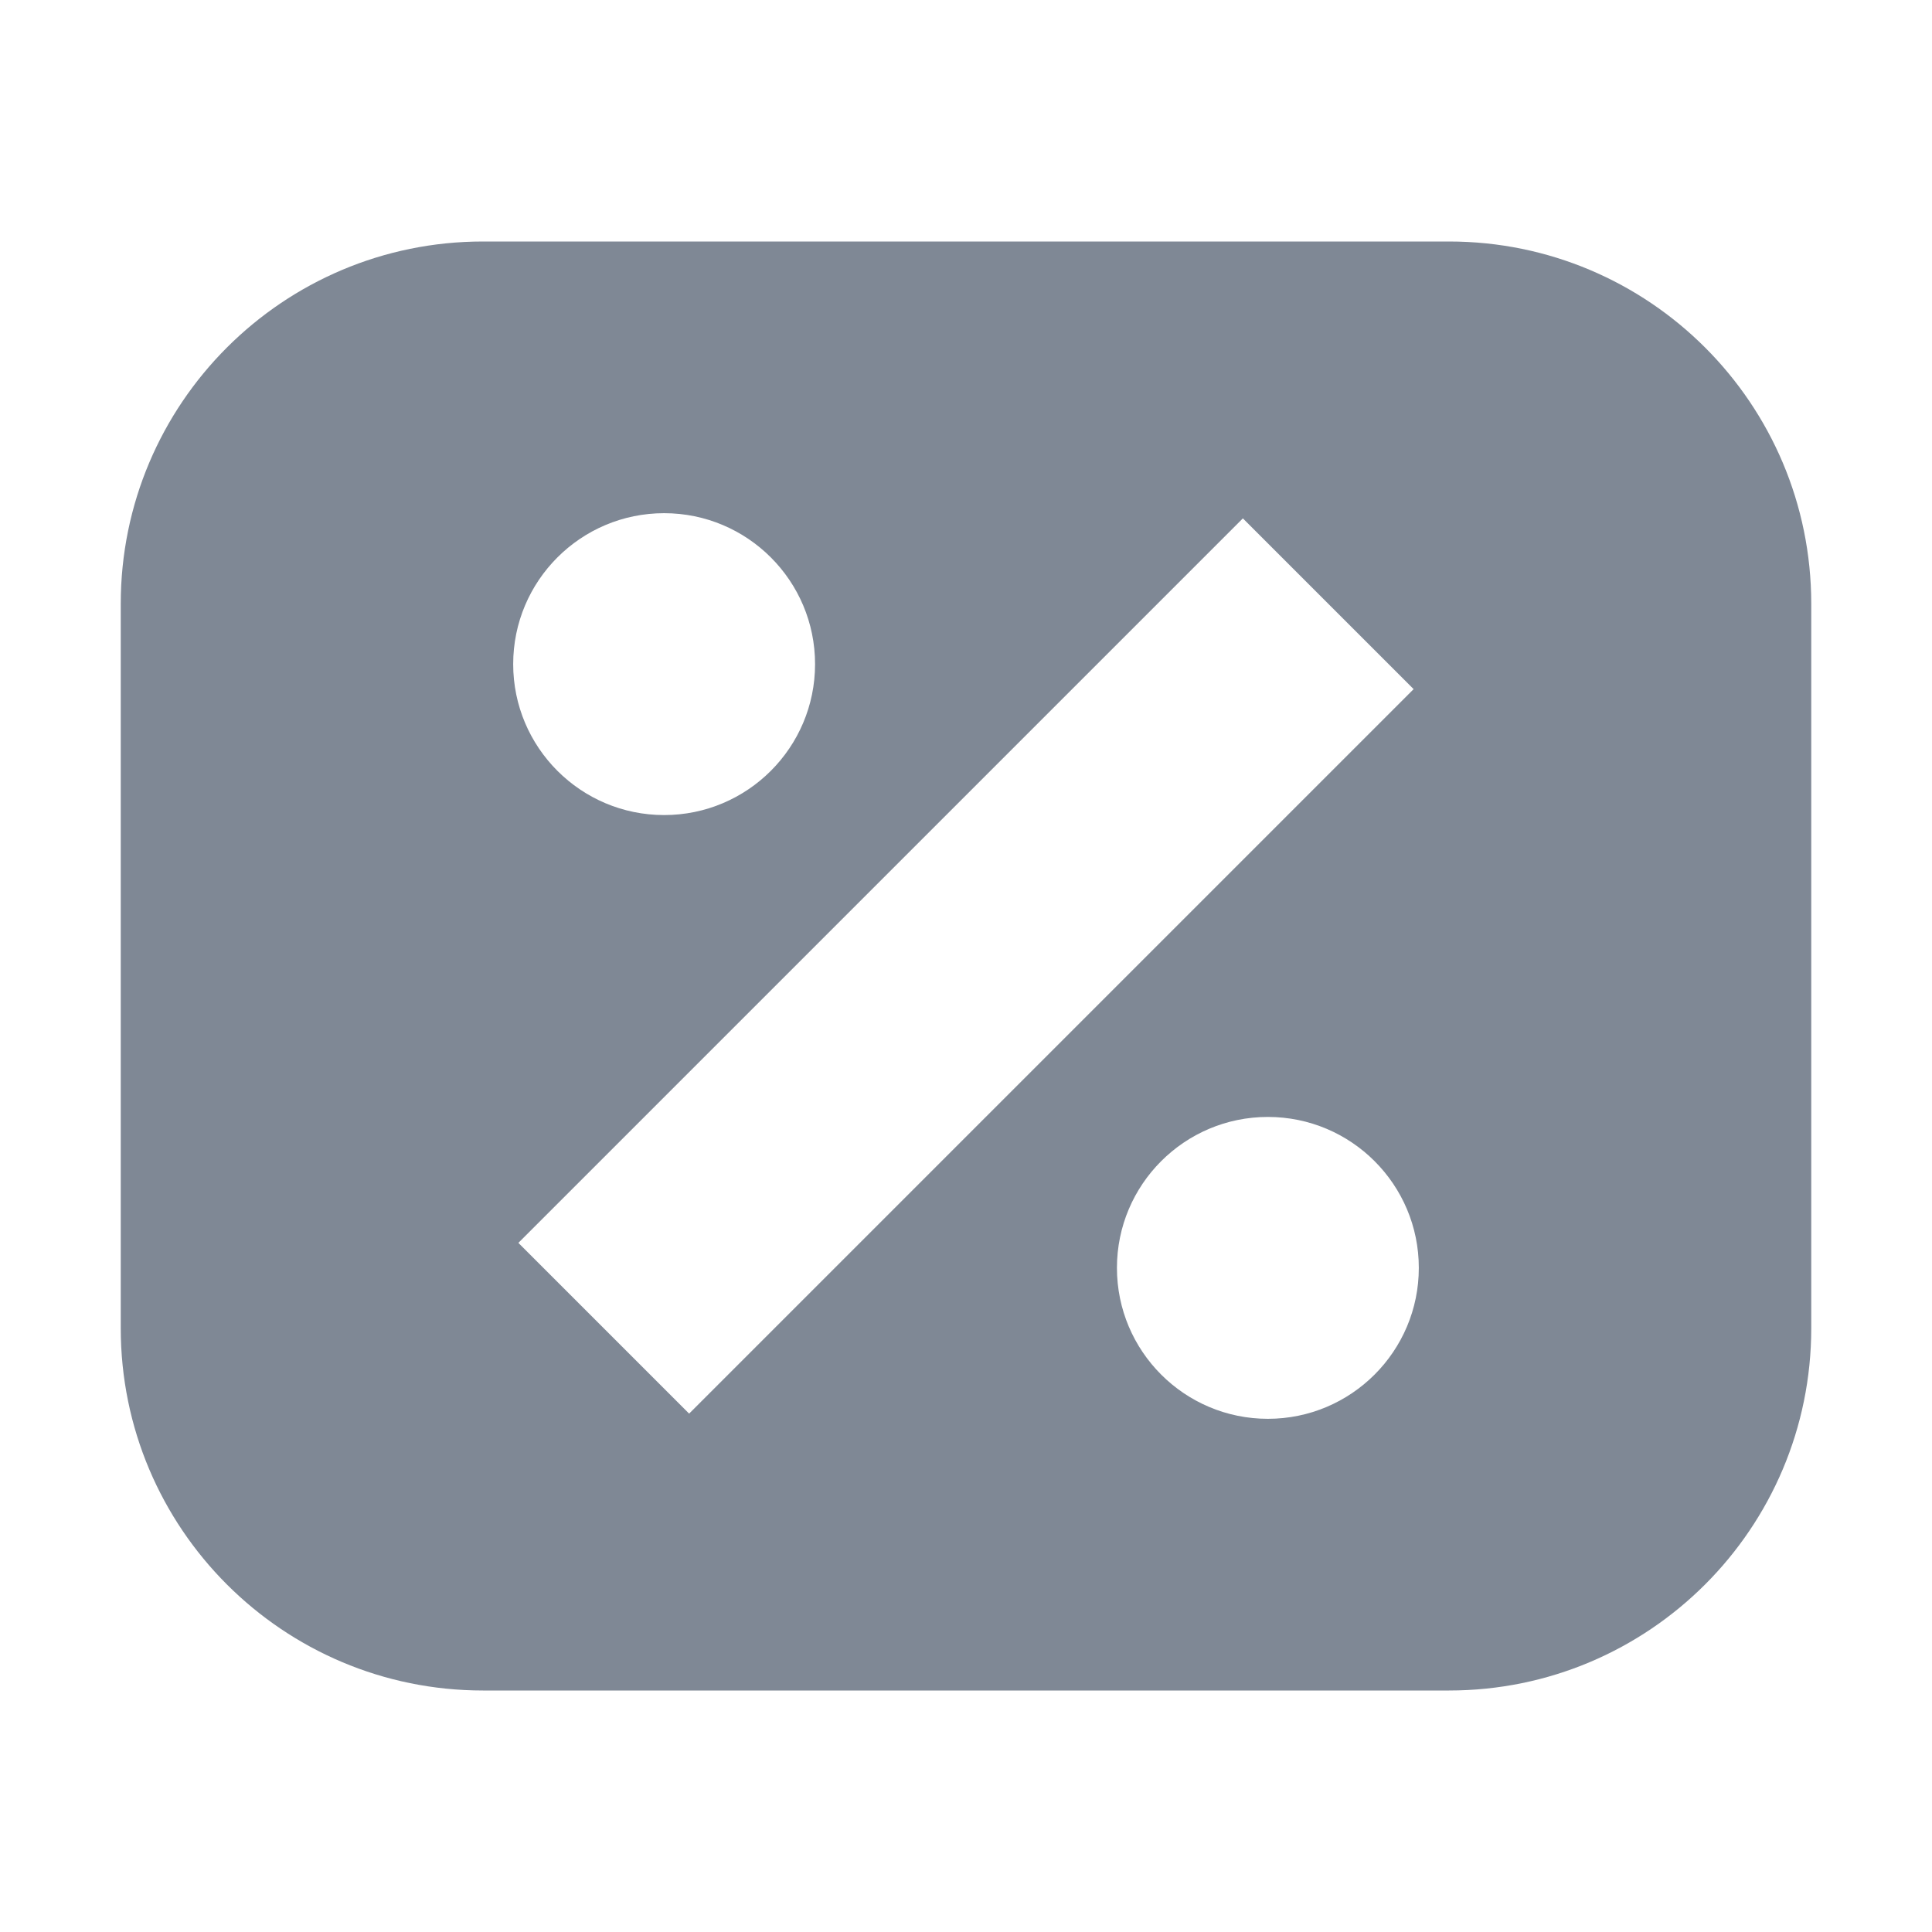 <svg width="16" height="16" viewBox="0 0 16 16" fill="none" xmlns="http://www.w3.org/2000/svg">
<path fill-rule="evenodd" clip-rule="evenodd" d="M4 2C2.343 2 1 3.343 1 5V11C1 12.657 2.343 14 4 14H12C13.657 14 15 12.657 15 11V5C15 3.343 13.657 2 12 2H4ZM6.75 5.5C6.75 6.19 6.19 6.75 5.5 6.75C4.81 6.75 4.25 6.19 4.25 5.5C4.25 4.81 4.81 4.25 5.5 4.25C6.19 4.25 6.75 4.81 6.75 5.5ZM5.707 11.707L11.707 5.707L10.293 4.293L4.293 10.293L5.707 11.707ZM10.5 11.75C11.19 11.75 11.75 11.19 11.75 10.5C11.75 9.81 11.19 9.25 10.5 9.25C9.81 9.25 9.25 9.81 9.25 10.5C9.25 11.19 9.81 11.75 10.5 11.75Z" fill="#7F8895"/>
</svg>
